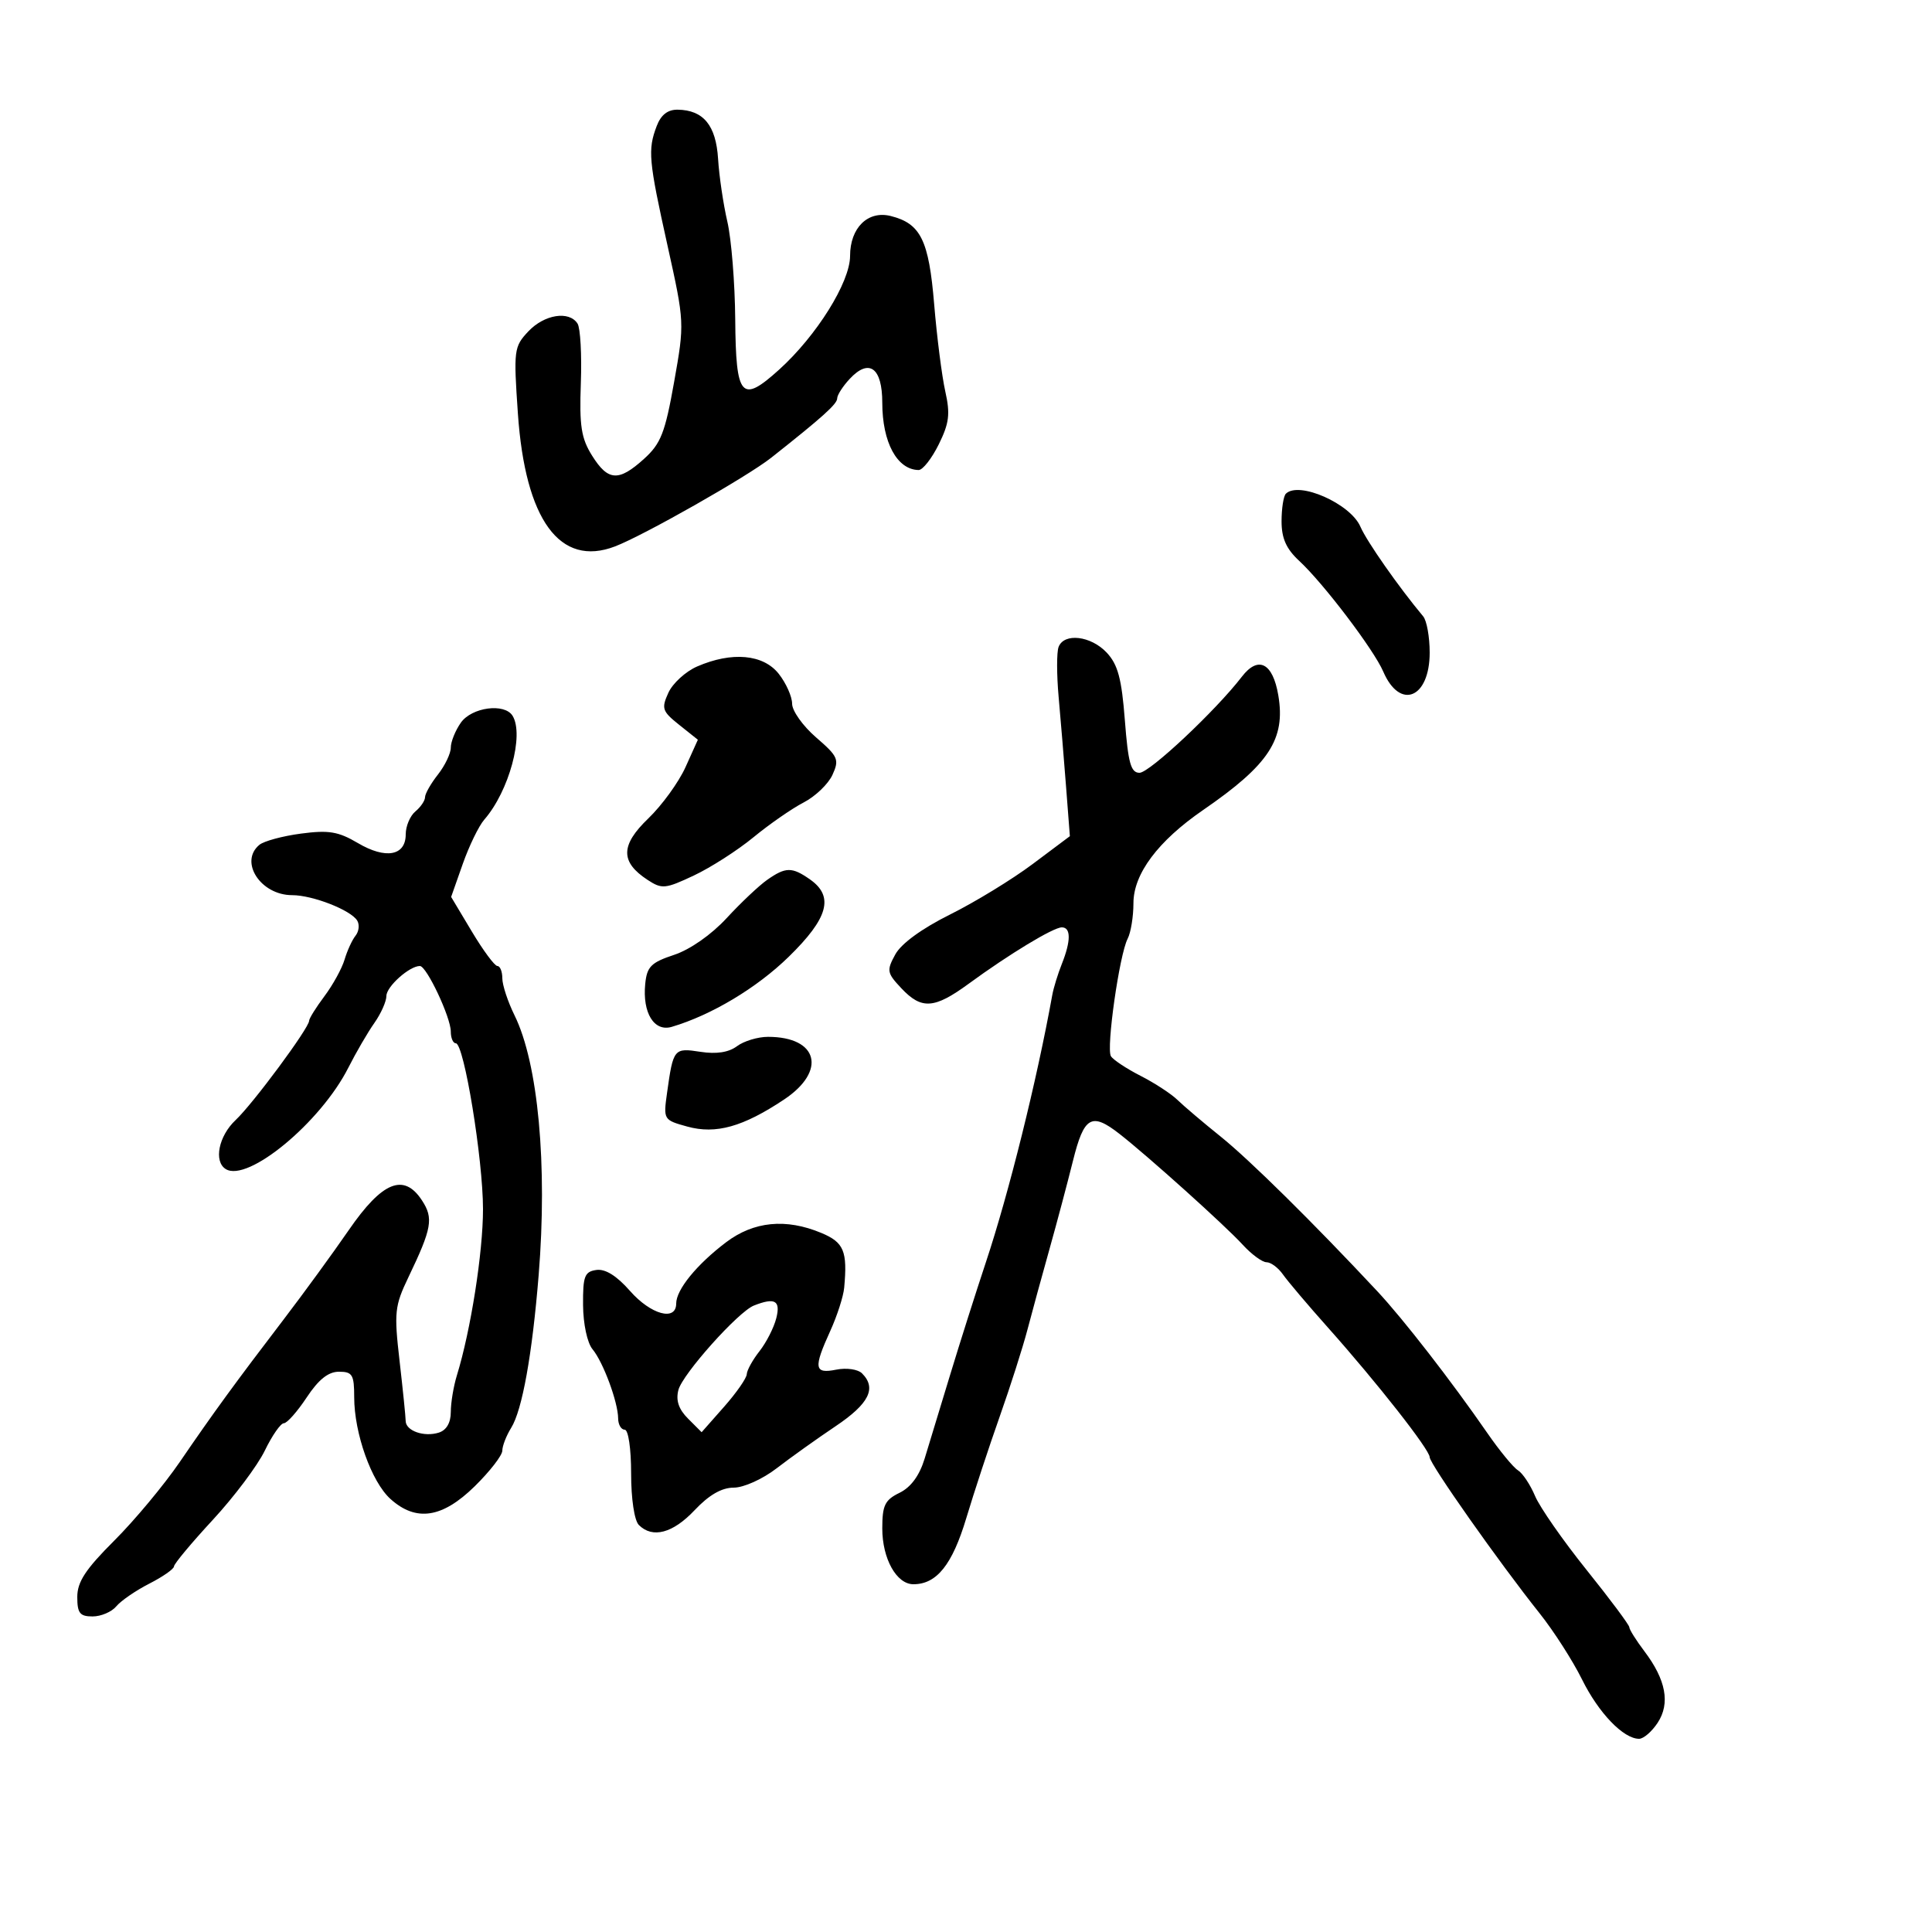 <svg xmlns="http://www.w3.org/2000/svg" width="300" height="300" viewBox="0 0 300 300" version="1.1">
	<path d="M 101.975 19.565 C 100.566 23.271, 100.710 24.864, 103.655 38.147 C 106.301 50.084, 106.304 50.153, 104.677 59.311 C 103.272 67.219, 102.621 68.883, 100.006 71.250 C 96.063 74.820, 94.420 74.718, 91.937 70.750 C 90.249 68.053, 89.952 66.140, 90.192 59.500 C 90.351 55.100, 90.121 50.938, 89.681 50.250 C 88.375 48.208, 84.515 48.823, 82.029 51.469 C 79.805 53.837, 79.739 54.358, 80.417 64.203 C 81.557 80.751, 86.945 88.125, 95.500 84.847 C 99.988 83.127, 116.035 74.015, 119.756 71.074 C 127.759 64.748, 130 62.731, 130 61.855 C 130 61.339, 130.875 59.977, 131.944 58.830 C 134.957 55.596, 137 57.093, 137 62.534 C 137 68.687, 139.297 72.940, 142.645 72.985 C 143.276 72.993, 144.679 71.206, 145.764 69.013 C 147.396 65.713, 147.572 64.291, 146.781 60.763 C 146.256 58.418, 145.480 52.332, 145.057 47.238 C 144.230 37.280, 142.964 34.710, 138.309 33.541 C 134.769 32.653, 132 35.371, 132 39.736 C 132 43.814, 126.808 52.134, 120.972 57.406 C 115.110 62.702, 114.266 61.734, 114.166 49.605 C 114.120 43.952, 113.569 37.116, 112.942 34.414 C 112.315 31.711, 111.668 27.334, 111.505 24.686 C 111.183 19.465, 109.232 17.088, 105.225 17.032 C 103.687 17.010, 102.635 17.831, 101.975 19.565 M 199.667 76.667 C 199.300 77.033, 199 78.958, 199 80.944 C 199 83.599, 199.728 85.229, 201.750 87.101 C 205.507 90.579, 213.328 100.883, 214.788 104.278 C 217.386 110.320, 222 108.437, 222 101.335 C 222 98.904, 221.546 96.372, 220.991 95.708 C 217.186 91.153, 212.226 84.068, 211.240 81.778 C 209.703 78.208, 201.672 74.661, 199.667 76.667 M 164.378 100.458 C 164.070 101.260, 164.073 104.748, 164.383 108.208 C 164.694 111.669, 165.214 117.952, 165.539 122.171 L 166.128 129.842 160.347 134.171 C 157.168 136.552, 151.401 140.075, 147.533 142 C 143.152 144.180, 139.944 146.517, 139.025 148.196 C 137.652 150.707, 137.715 151.068, 139.949 153.446 C 143.099 156.799, 145.069 156.668, 150.424 152.750 C 156.716 148.146, 163.565 144, 164.880 144 C 166.307 144, 166.307 146.100, 164.879 149.685 C 164.263 151.233, 163.596 153.400, 163.398 154.500 C 160.990 167.836, 156.667 185.234, 153.088 196 C 151.533 200.675, 149.032 208.550, 147.531 213.500 C 146.029 218.450, 144.249 224.300, 143.576 226.500 C 142.769 229.138, 141.441 230.944, 139.676 231.805 C 137.403 232.913, 137 233.745, 137 237.332 C 137 242.036, 139.211 246, 141.834 246 C 145.450 246, 147.867 242.979, 150.042 235.740 C 151.238 231.758, 153.568 224.675, 155.220 220 C 156.871 215.325, 158.813 209.250, 159.534 206.500 C 160.255 203.750, 161.793 198.125, 162.951 194 C 164.109 189.875, 165.755 183.688, 166.610 180.250 C 168.326 173.345, 169.488 172.674, 173.842 176.077 C 178.293 179.555, 190.274 190.330, 192.937 193.250 C 194.317 194.762, 195.995 196, 196.666 196 C 197.337 196, 198.486 196.856, 199.219 197.902 C 199.951 198.948, 203.097 202.660, 206.209 206.152 C 213.826 214.697, 222 225.112, 222 226.271 C 222 227.310, 232.784 242.627, 239.058 250.500 C 241.250 253.250, 244.218 257.877, 245.655 260.782 C 248.232 265.995, 252.084 270, 254.520 270 C 255.207 270, 256.506 268.877, 257.405 267.504 C 259.376 264.496, 258.696 260.839, 255.341 256.406 C 254.054 254.704, 253 253.026, 253 252.677 C 253 252.327, 250.011 248.320, 246.358 243.771 C 242.705 239.222, 239.109 234.062, 238.367 232.305 C 237.626 230.548, 236.428 228.748, 235.706 228.305 C 234.984 227.862, 232.842 225.256, 230.946 222.513 C 225.401 214.487, 217.891 204.809, 213.864 200.500 C 203.931 189.868, 194.027 180.089, 189.541 176.485 C 186.813 174.293, 183.795 171.731, 182.832 170.791 C 181.870 169.852, 179.295 168.171, 177.109 167.056 C 174.924 165.941, 172.851 164.569, 172.504 164.006 C 171.748 162.784, 173.819 148.237, 175.100 145.764 C 175.595 144.809, 176 142.324, 176 140.241 C 176 135.699, 179.811 130.602, 186.805 125.790 C 197.054 118.739, 199.647 114.787, 198.495 107.971 C 197.642 102.921, 195.379 101.767, 192.831 105.083 C 188.803 110.324, 178.497 120, 176.942 120 C 175.600 120, 175.180 118.492, 174.667 111.834 C 174.167 105.359, 173.583 103.185, 171.844 101.334 C 169.388 98.720, 165.232 98.232, 164.378 100.458 M 108.251 103.491 C 106.464 104.267, 104.454 106.105, 103.785 107.573 C 102.675 110.010, 102.822 110.446, 105.466 112.555 L 108.364 114.866 106.444 119.125 C 105.387 121.467, 102.786 125.053, 100.663 127.093 C 96.337 131.250, 96.307 133.845, 100.553 136.627 C 102.782 138.087, 103.299 138.039, 107.727 135.955 C 110.352 134.721, 114.525 132.044, 117 130.009 C 119.475 127.973, 122.982 125.541, 124.793 124.605 C 126.605 123.669, 128.618 121.739, 129.267 120.314 C 130.351 117.935, 130.145 117.464, 126.723 114.506 C 124.675 112.736, 123 110.384, 123 109.279 C 123 108.174, 122.067 106.084, 120.927 104.635 C 118.530 101.587, 113.645 101.146, 108.251 103.491 M 71.557 112.223 C 70.701 113.445, 70 115.184, 70 116.088 C 70 116.991, 69.100 118.874, 68 120.273 C 66.900 121.671, 66 123.252, 66 123.785 C 66 124.319, 65.325 125.315, 64.500 126 C 63.675 126.685, 63 128.284, 63 129.555 C 63 132.895, 59.895 133.461, 55.570 130.909 C 52.533 129.117, 51.042 128.869, 46.733 129.441 C 43.883 129.819, 40.976 130.605, 40.275 131.187 C 37.101 133.821, 40.472 139, 45.361 139 C 48.543 139, 54.453 141.306, 55.464 142.942 C 55.854 143.572, 55.739 144.630, 55.208 145.294 C 54.678 145.957, 53.912 147.625, 53.506 149 C 53.100 150.375, 51.695 152.932, 50.384 154.683 C 49.073 156.434, 48 158.153, 48 158.504 C 48 159.618, 39.278 171.401, 36.586 173.924 C 33.948 176.397, 33.152 180.358, 35.057 181.535 C 38.477 183.649, 49.786 174.293, 54.089 165.792 C 55.284 163.431, 57.102 160.306, 58.131 158.846 C 59.159 157.386, 60 155.499, 60 154.652 C 60 153.197, 63.573 150, 65.199 150 C 66.244 150, 70 157.971, 70 160.188 C 70 161.185, 70.351 162, 70.780 162 C 72.052 162, 75 179.990, 75 187.756 C 75 194.480, 73.103 206.552, 70.945 213.571 C 70.425 215.260, 70 217.817, 70 219.254 C 70 220.921, 69.328 222.079, 68.141 222.455 C 65.848 223.183, 63.003 222.181, 62.992 220.643 C 62.988 220.014, 62.562 215.823, 62.045 211.328 C 61.176 203.772, 61.280 202.792, 63.419 198.328 C 67.072 190.708, 67.342 189.171, 65.520 186.391 C 62.709 182.099, 59.359 183.459, 54.162 191 C 51.698 194.575, 47.166 200.795, 44.091 204.822 C 36.496 214.768, 33.153 219.354, 27.926 227 C 25.482 230.575, 20.899 236.078, 17.741 239.228 C 13.283 243.676, 12 245.632, 12 247.978 C 12 250.493, 12.399 251, 14.378 251 C 15.685 251, 17.343 250.292, 18.061 249.427 C 18.779 248.562, 21.084 246.978, 23.183 245.907 C 25.282 244.836, 27.008 243.631, 27.017 243.230 C 27.027 242.828, 29.740 239.575, 33.047 236 C 36.354 232.425, 39.987 227.588, 41.119 225.250 C 42.252 222.912, 43.582 221, 44.075 221 C 44.568 221, 46.163 219.200, 47.619 217 C 49.468 214.205, 50.979 213, 52.633 213 C 54.724 213, 55 213.462, 55 216.965 C 55 222.556, 57.686 230.098, 60.621 232.750 C 64.602 236.346, 68.673 235.738, 73.712 230.792 C 76.070 228.477, 78 225.986, 78 225.257 C 78 224.527, 78.619 222.933, 79.376 221.715 C 81.094 218.949, 82.643 210.337, 83.643 198 C 85.031 180.876, 83.565 165.105, 79.894 157.655 C 78.852 155.541, 78 152.954, 78 151.905 C 78 150.857, 77.655 150, 77.234 150 C 76.812 150, 75.024 147.587, 73.260 144.637 L 70.052 139.275 71.855 134.155 C 72.847 131.339, 74.353 128.240, 75.202 127.268 C 79.036 122.876, 81.421 114.109, 79.589 111.144 C 78.346 109.133, 73.240 109.819, 71.557 112.223 M 119.133 136.619 C 117.862 137.510, 115.029 140.183, 112.838 142.560 C 110.465 145.134, 107.164 147.443, 104.677 148.268 C 101.092 149.458, 100.456 150.097, 100.190 152.781 C 99.743 157.294, 101.575 160.258, 104.311 159.449 C 110.469 157.629, 117.518 153.407, 122.471 148.571 C 128.623 142.565, 129.549 139.199, 125.777 136.557 C 122.980 134.597, 122.007 134.606, 119.133 136.619 M 114.441 162.451 C 113.150 163.416, 111.250 163.709, 108.767 163.326 C 104.643 162.690, 104.542 162.813, 103.579 169.702 C 102.997 173.864, 103.027 173.914, 106.724 174.934 C 111.160 176.159, 115.367 174.983, 121.750 170.733 C 128.413 166.298, 127.056 161, 119.257 161 C 117.676 161, 115.509 161.653, 114.441 162.451 M 112.746 192.898 C 108.186 196.351, 105 200.262, 105 202.408 C 105 205.215, 101.062 204.141, 97.822 200.450 C 95.761 198.103, 93.992 197.001, 92.602 197.200 C 90.772 197.461, 90.505 198.164, 90.537 202.641 C 90.558 205.581, 91.187 208.520, 92.006 209.507 C 93.668 211.510, 95.963 217.706, 95.985 220.250 C 95.993 221.213, 96.450 222, 97 222 C 97.569 222, 98 224.933, 98 228.800 C 98 232.756, 98.502 236.102, 99.200 236.800 C 101.325 238.925, 104.478 238.087, 107.861 234.500 C 110.090 232.137, 112.062 231, 113.933 231 C 115.481 231, 118.423 229.674, 120.601 227.993 C 122.746 226.340, 126.862 223.401, 129.750 221.463 C 134.950 217.972, 136.157 215.557, 133.854 213.254 C 133.217 212.617, 131.442 212.362, 129.854 212.679 C 126.426 213.365, 126.287 212.456, 128.929 206.655 C 129.990 204.326, 130.960 201.314, 131.085 199.960 C 131.609 194.263, 131.047 192.918, 127.532 191.449 C 122.045 189.156, 117.040 189.647, 112.746 192.898 M 117.065 202.724 C 114.631 203.684, 105.976 213.366, 105.340 215.841 C 104.922 217.464, 105.383 218.828, 106.843 220.287 L 108.948 222.393 112.433 218.446 C 114.349 216.276, 115.935 213.998, 115.958 213.385 C 115.981 212.772, 116.872 211.161, 117.938 209.806 C 119.004 208.451, 120.178 206.140, 120.546 204.671 C 121.231 201.942, 120.328 201.437, 117.065 202.724" stroke="none" fill="black" fill-rule="evenodd"/>
</svg>